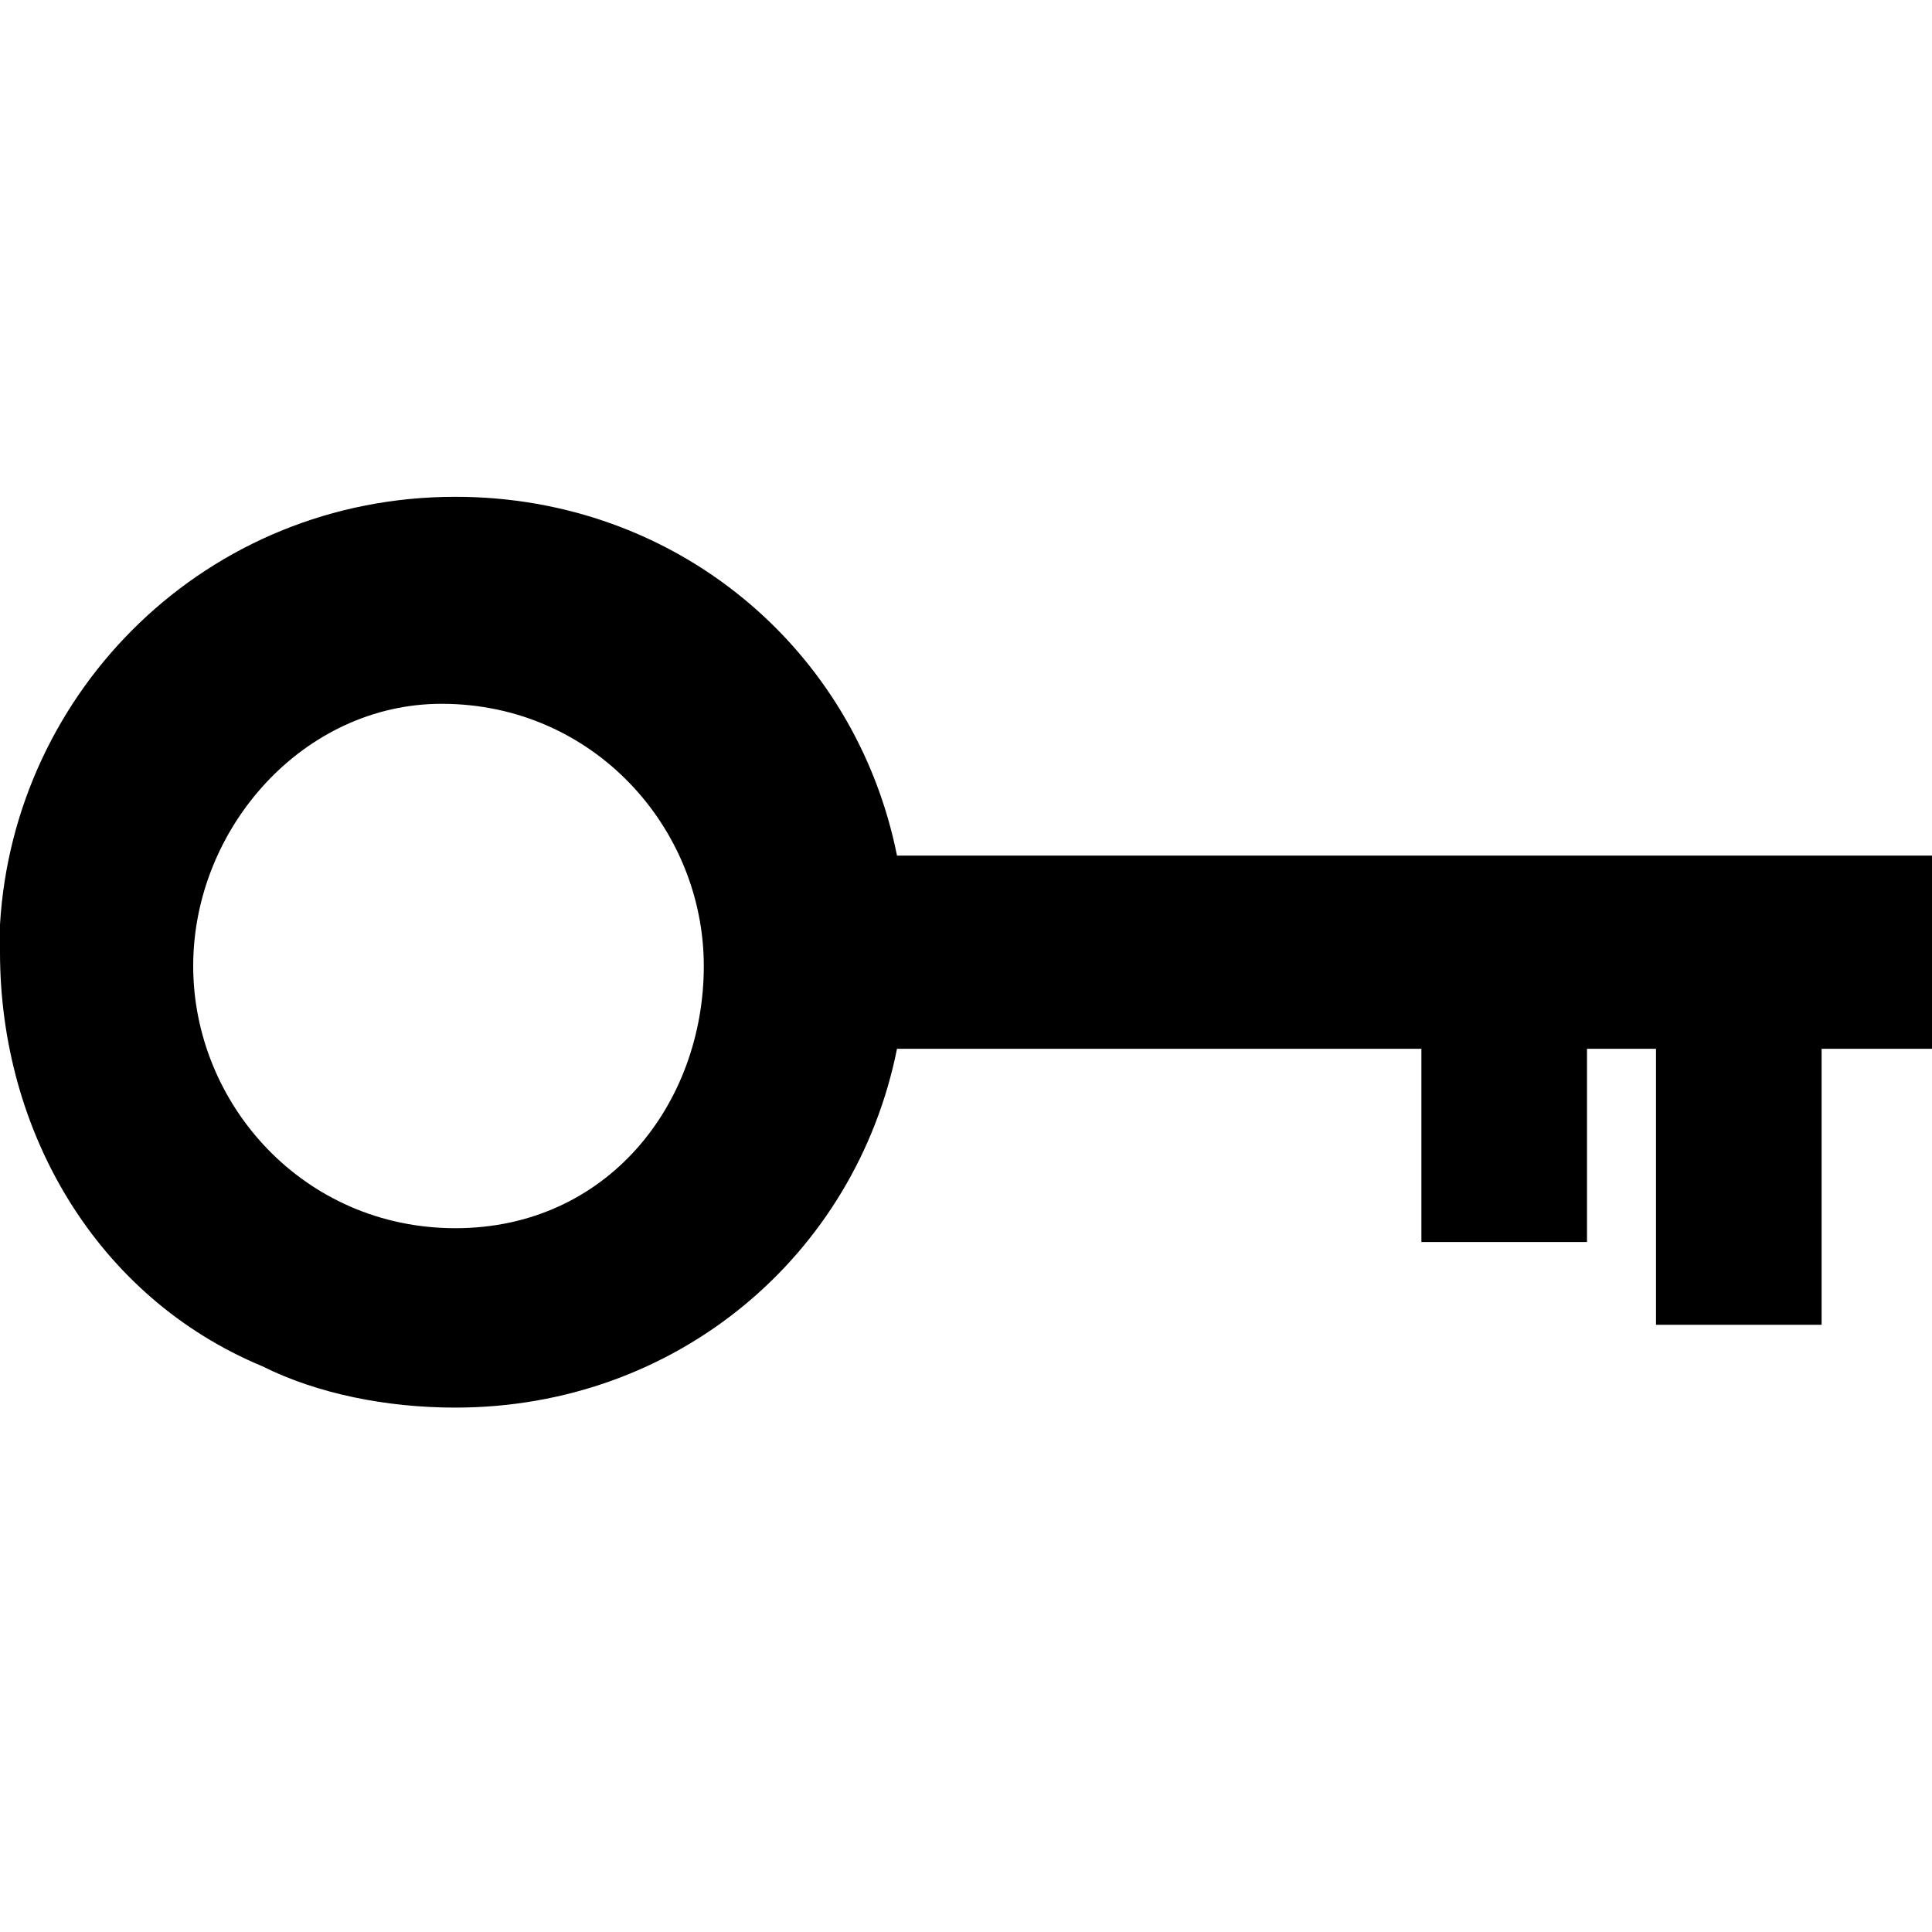 <?xml version="1.0" encoding="utf-8"?>

<!--
 ~   Copyright (c) WSO2 Inc. (http://wso2.com) All Rights Reserved.
 ~
 ~   Licensed under the Apache License, Version 2.0 (the "License");
 ~   you may not use this file except in compliance with the License.
 ~   You may obtain a copy of the License at
 ~
 ~        http://www.apache.org/licenses/LICENSE-2.0
 ~
 ~   Unless required by applicable law or agreed to in writing, software
 ~   distributed under the License is distributed on an "AS IS" BASIS,
 ~   WITHOUT WARRANTIES OR CONDITIONS OF ANY KIND, either express or implied.
 ~   See the License for the specific language governing permissions and
 ~   limitations under the License.
-->

<svg version="1.1" id="key" xmlns="http://www.w3.org/2000/svg" xmlns:xlink="http://www.w3.org/1999/xlink" x="0px" y="0px"
	 viewBox="0 0 14 14" style="enable-background:new 0 0 14 14;" xml:space="preserve">
<path d="M14,6.2v1.4h-0.8v2H12v-2h-0.5V9h-1.2V7.6H6.5
	c-0.3,1.5-1.6,2.6-3.2,2.6c-0.5,0-1-0.1-1.4-0.3c-1.2-0.5-1.9-1.7-1.9-3
	l0,0l0,0c0,0,0,0,0-0.1s0-0.1,0-0.1C0.1,5,1.5,3.6,3.3,3.6
	c1.6,0,2.9,1.1,3.2,2.6C6.5,6.2,14,6.2,14,6.2z M3.2,5.1
	C2.2,5.1,1.4,6,1.4,7S2.2,8.9,3.3,8.9S5.1,8,5.1,7S4.3,5.1,3.2,5.1z"/>
</svg>
